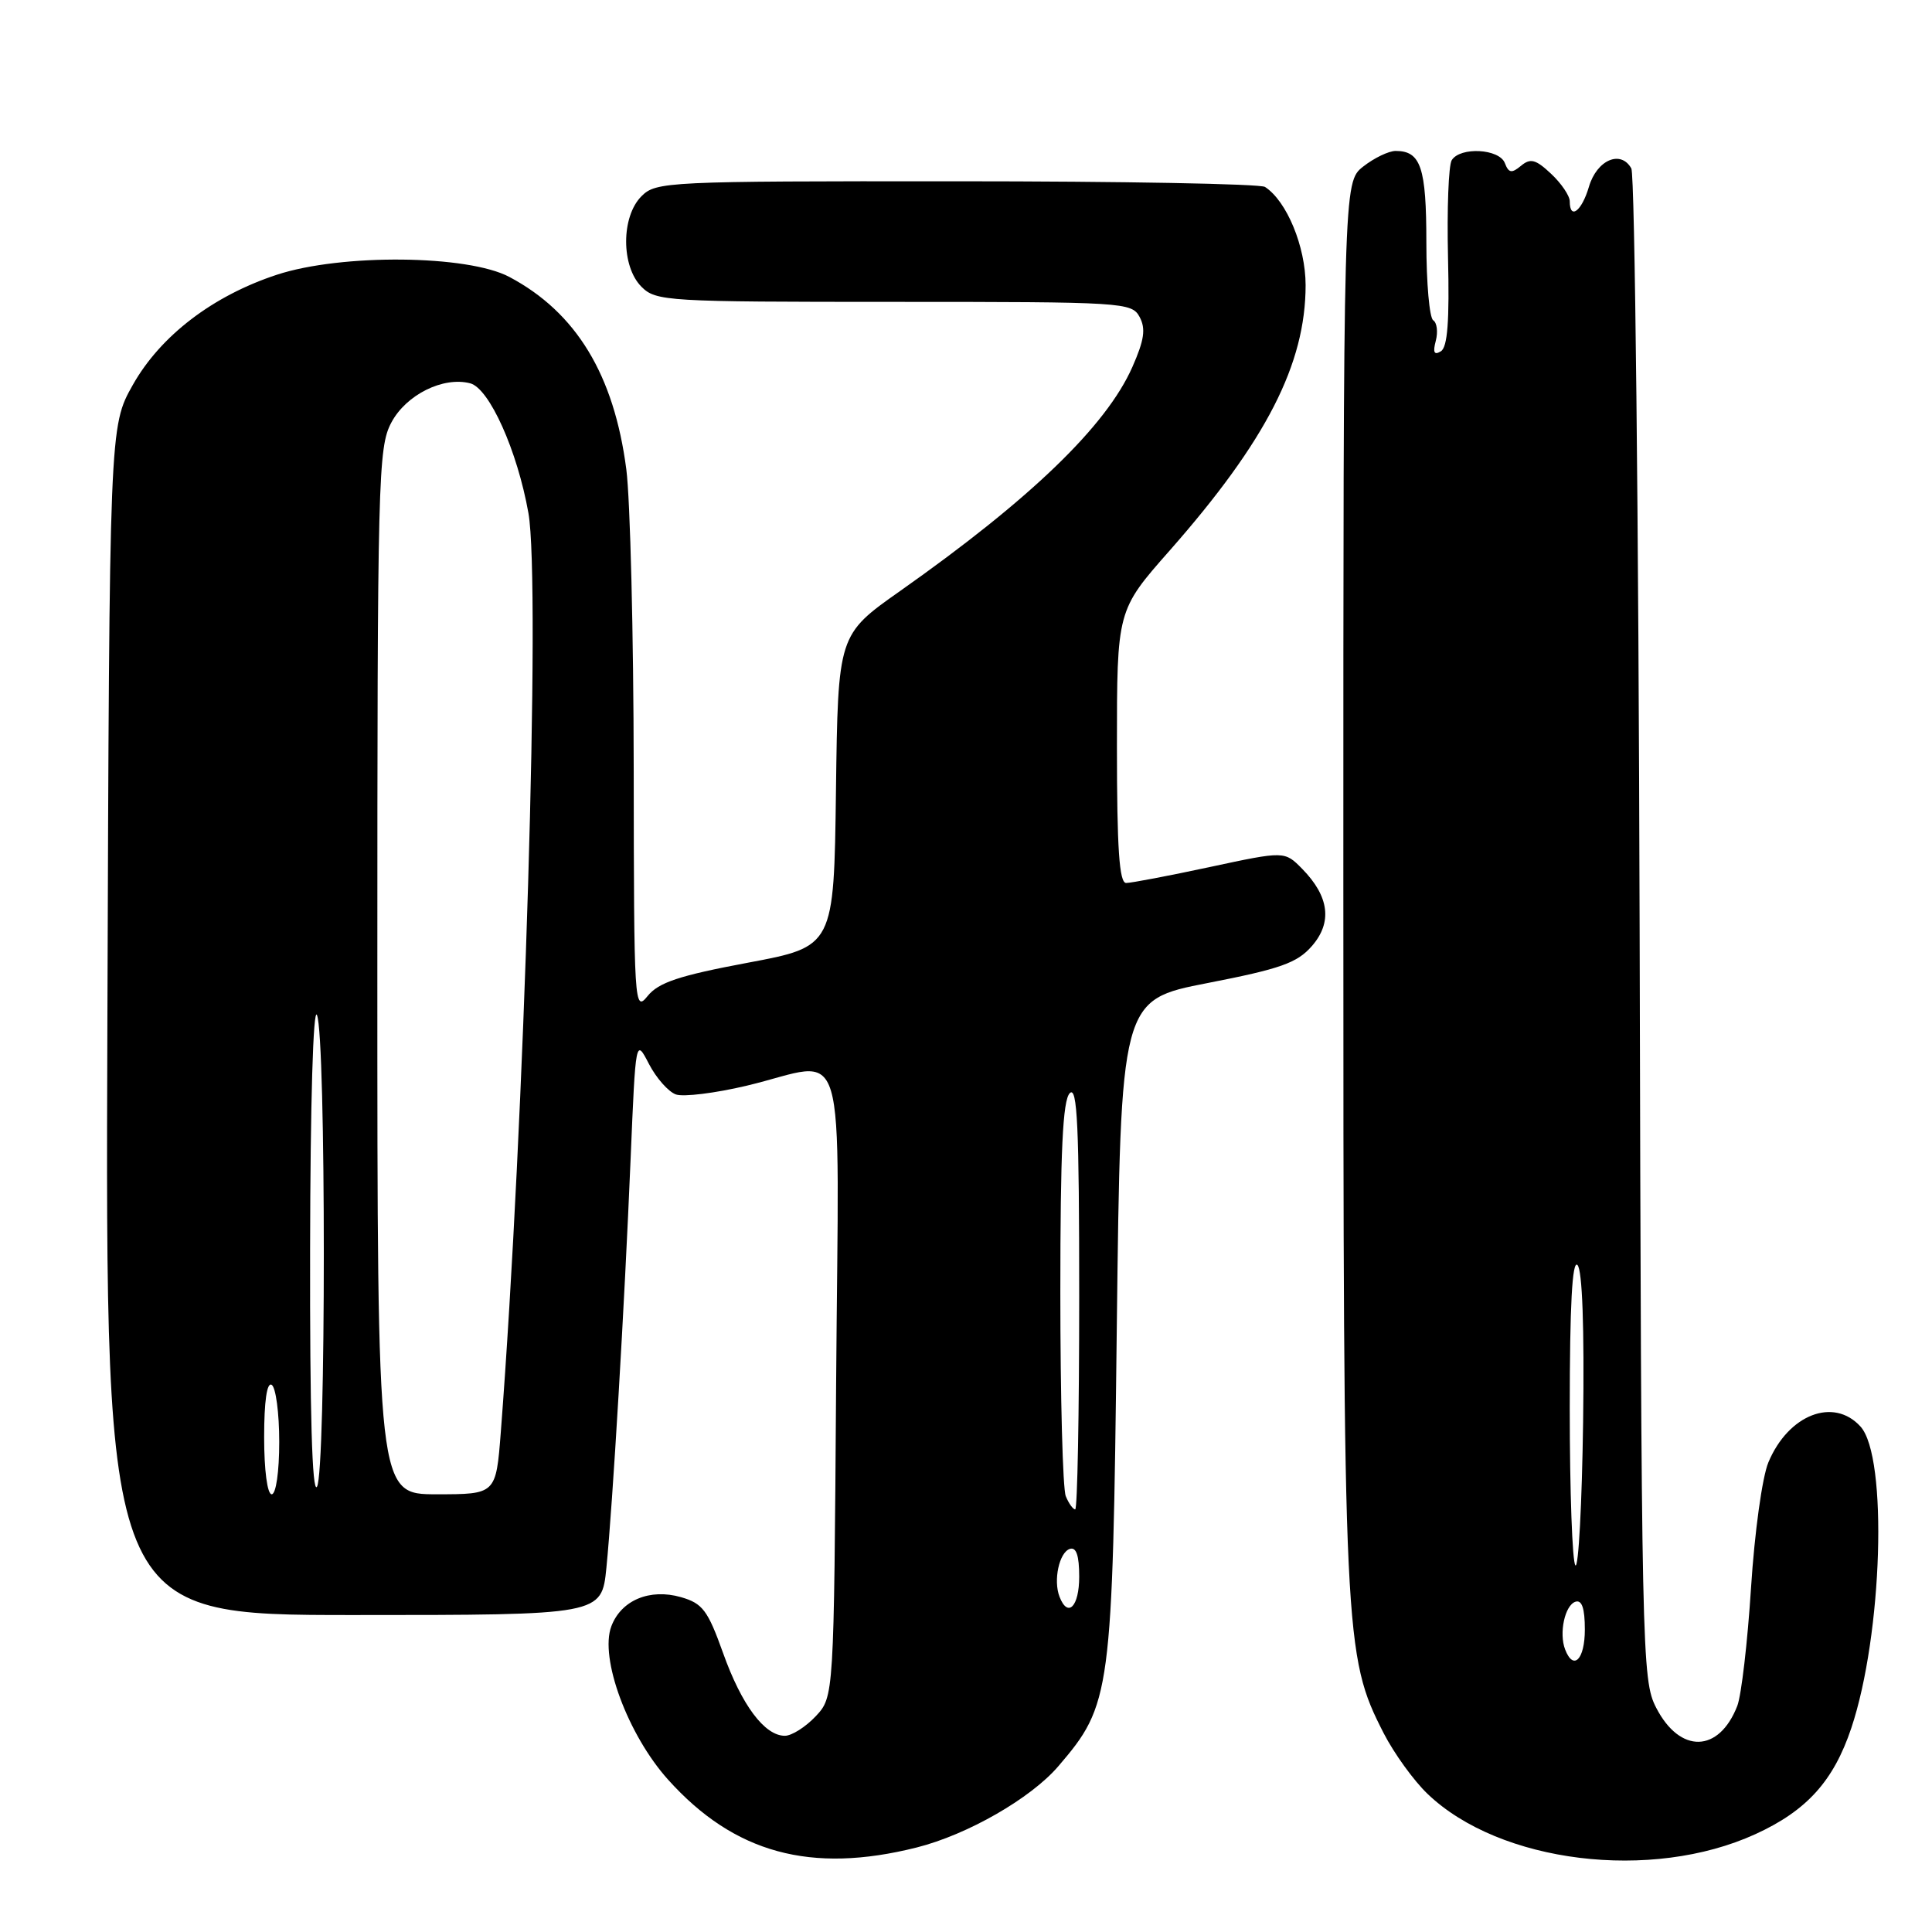 <?xml version="1.0" encoding="UTF-8" standalone="no"?>
<!DOCTYPE svg PUBLIC "-//W3C//DTD SVG 1.1//EN" "http://www.w3.org/Graphics/SVG/1.1/DTD/svg11.dtd" >
<svg xmlns="http://www.w3.org/2000/svg" xmlns:xlink="http://www.w3.org/1999/xlink" version="1.1" viewBox="0 0 256 256">
 <g >
 <path fill="currentColor"
d=" M 121.47 244.80 C 128.19 243.11 136.59 238.29 140.23 234.04 C 147.24 225.86 147.41 224.57 147.98 176.00 C 148.50 132.50 148.50 132.50 160.00 130.26 C 169.66 128.38 171.87 127.60 173.82 125.37 C 176.57 122.23 176.14 118.79 172.55 115.13 C 170.22 112.76 170.22 112.76 160.33 114.88 C 154.88 116.05 149.88 117.00 149.22 117.00 C 148.31 117.00 148.00 112.45 148.00 98.94 C 148.00 80.87 148.00 80.87 154.98 72.96 C 167.79 58.41 173.00 48.24 173.00 37.77 C 172.99 32.67 170.51 26.65 167.62 24.77 C 167.01 24.36 148.61 24.02 126.75 24.02 C 88.32 24.00 86.93 24.07 85.00 26.00 C 82.29 28.71 82.29 35.29 85.00 38.00 C 86.92 39.92 88.33 40.00 118.46 40.00 C 148.97 40.00 149.96 40.06 151.01 42.01 C 151.84 43.57 151.62 45.06 150.04 48.64 C 146.58 56.46 136.55 66.13 119.27 78.31 C 111.04 84.11 111.04 84.11 110.77 104.77 C 110.50 125.43 110.50 125.43 99.07 127.57 C 90.00 129.27 87.27 130.18 85.82 131.97 C 84.05 134.16 84.00 133.34 83.97 101.86 C 83.95 84.06 83.51 66.21 82.99 62.19 C 81.36 49.65 76.35 41.40 67.50 36.70 C 61.98 33.76 45.24 33.60 36.70 36.40 C 28.20 39.19 21.27 44.49 17.60 51.00 C 14.50 56.50 14.50 56.50 14.23 135.25 C 13.95 214.00 13.95 214.00 46.84 214.00 C 79.72 214.00 79.72 214.00 80.35 207.75 C 81.19 199.28 82.75 172.99 83.56 153.54 C 84.23 137.58 84.23 137.58 85.99 140.98 C 86.96 142.85 88.57 144.67 89.56 145.02 C 90.56 145.37 94.78 144.85 98.94 143.86 C 112.59 140.62 111.13 135.76 110.79 183.42 C 110.50 224.84 110.50 224.84 108.08 227.42 C 106.74 228.84 104.91 230.00 104.00 230.00 C 101.31 230.00 98.27 225.93 95.81 219.03 C 93.78 213.36 93.10 212.46 90.23 211.63 C 86.11 210.45 82.32 212.03 81.01 215.48 C 79.41 219.67 83.19 229.88 88.53 235.82 C 97.29 245.56 107.44 248.33 121.47 244.80 Z  M 232.61 243.03 C 239.41 239.92 242.96 235.99 245.31 228.97 C 249.45 216.60 250.17 193.05 246.53 189.03 C 242.97 185.10 236.97 187.43 234.32 193.77 C 233.50 195.73 232.49 203.06 232.02 210.39 C 231.56 217.60 230.74 224.64 230.20 226.04 C 227.77 232.28 222.60 232.40 219.45 226.28 C 217.56 222.62 217.49 219.44 217.26 123.17 C 217.12 68.54 216.63 23.16 216.16 22.32 C 214.76 19.82 211.59 21.19 210.54 24.75 C 209.59 27.99 208.00 29.19 208.00 26.67 C 208.00 25.95 206.89 24.30 205.53 23.03 C 203.49 21.11 202.79 20.93 201.54 21.97 C 200.30 23.00 199.91 22.93 199.40 21.61 C 198.67 19.70 193.48 19.42 192.36 21.23 C 191.94 21.91 191.72 27.72 191.87 34.13 C 192.07 42.55 191.81 46.00 190.92 46.55 C 190.03 47.10 189.84 46.70 190.25 45.16 C 190.56 43.97 190.40 42.75 189.91 42.44 C 189.41 42.13 189.00 37.50 189.00 32.14 C 189.00 22.19 188.27 20.00 184.93 20.00 C 184.02 20.00 182.08 20.93 180.63 22.07 C 178.00 24.15 178.00 24.15 178.00 116.98 C 178.00 217.38 178.10 219.38 183.34 229.65 C 184.71 232.32 187.32 235.94 189.16 237.70 C 198.74 246.87 218.81 249.34 232.61 243.03 Z  M 140.39 211.57 C 139.55 209.40 140.35 205.71 141.75 205.24 C 142.61 204.96 143.00 206.10 143.00 208.92 C 143.00 212.90 141.49 214.43 140.39 211.57 Z  M 141.22 198.25 C 140.82 197.29 140.50 185.16 140.50 171.30 C 140.50 152.48 140.82 145.79 141.75 144.85 C 142.75 143.85 143.00 149.24 143.00 171.80 C 143.00 187.31 142.76 200.00 142.47 200.00 C 142.18 200.00 141.61 199.21 141.22 198.25 Z  M 35.00 190.44 C 35.00 185.66 35.37 183.11 36.00 183.50 C 36.55 183.84 37.00 187.24 37.00 191.06 C 37.00 195.02 36.57 198.00 36.00 198.00 C 35.42 198.00 35.00 194.81 35.00 190.44 Z  M 41.09 165.50 C 41.12 146.16 41.50 133.33 42.00 134.50 C 43.21 137.31 43.21 195.13 42.00 197.00 C 41.36 197.98 41.05 187.15 41.09 165.50 Z  M 50.00 128.73 C 50.00 63.19 50.10 59.28 51.86 55.98 C 53.82 52.30 58.73 49.86 62.30 50.79 C 64.84 51.45 68.55 59.71 70.02 67.99 C 71.66 77.19 69.49 149.21 66.36 189.75 C 65.72 198.00 65.72 198.00 57.86 198.00 C 50.00 198.00 50.00 198.00 50.00 128.73 Z  M 207.39 218.57 C 206.55 216.40 207.35 212.71 208.75 212.24 C 209.61 211.96 210.00 213.10 210.00 215.92 C 210.00 219.90 208.49 221.43 207.39 218.57 Z  M 208.75 207.42 C 208.34 207.00 208.00 197.65 208.00 186.63 C 208.00 172.99 208.33 166.93 209.02 167.62 C 209.67 168.27 209.94 175.92 209.77 188.41 C 209.62 199.28 209.16 207.83 208.75 207.42 Z "/>
</g>
</svg>